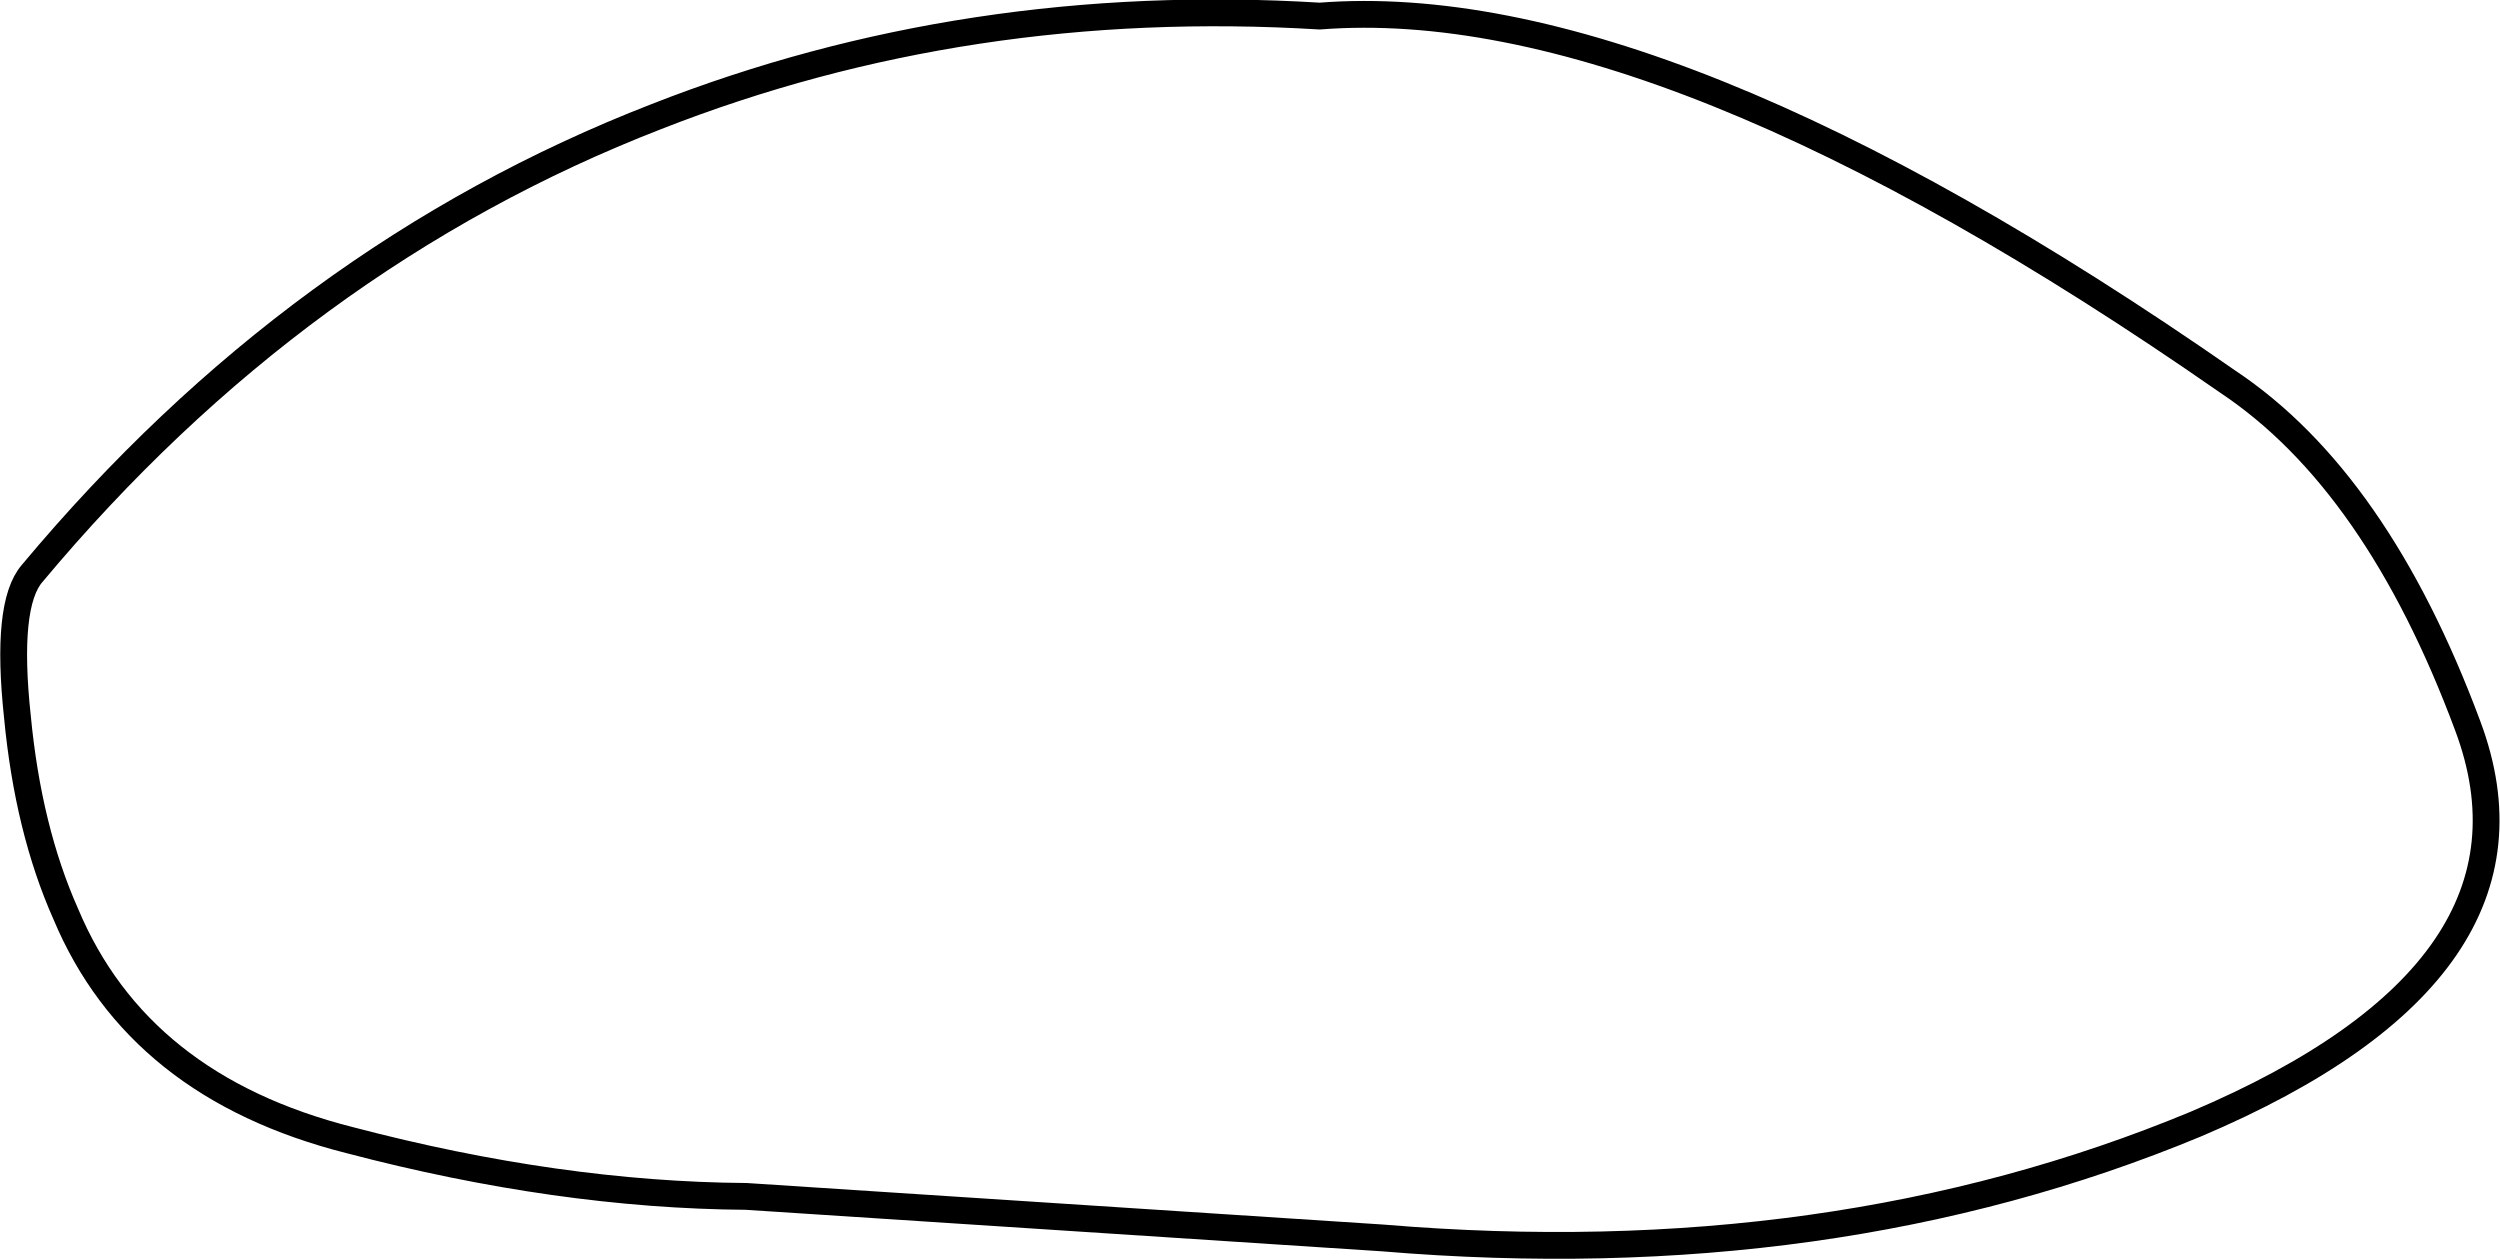 <?xml version="1.0" encoding="UTF-8" standalone="no"?>
<svg xmlns:xlink="http://www.w3.org/1999/xlink" height="47.0px" width="93.3px" xmlns="http://www.w3.org/2000/svg">
  <g transform="matrix(1.0, 0.0, 0.0, 1.0, 66.05, 26.25)">
    <path d="M-41.55 -21.9 Q-29.95 -26.45 -16.8 -25.65 -3.95 -26.65 17.1 -12.0 22.65 -8.3 26.05 0.85 29.45 9.95 15.9 15.7 2.3 21.35 -14.45 19.95 L-38.2 18.4 Q-45.2 18.35 -53.0 16.3 -60.9 14.3 -63.6 7.85 -65.0 4.7 -65.4 0.5 -65.85 -3.7 -64.85 -4.85 -54.95 -16.7 -41.55 -21.9 Z" fill="none" stroke="#000000" stroke-linecap="round" stroke-linejoin="round" stroke-width="1.0"/>
  </g>
</svg>
